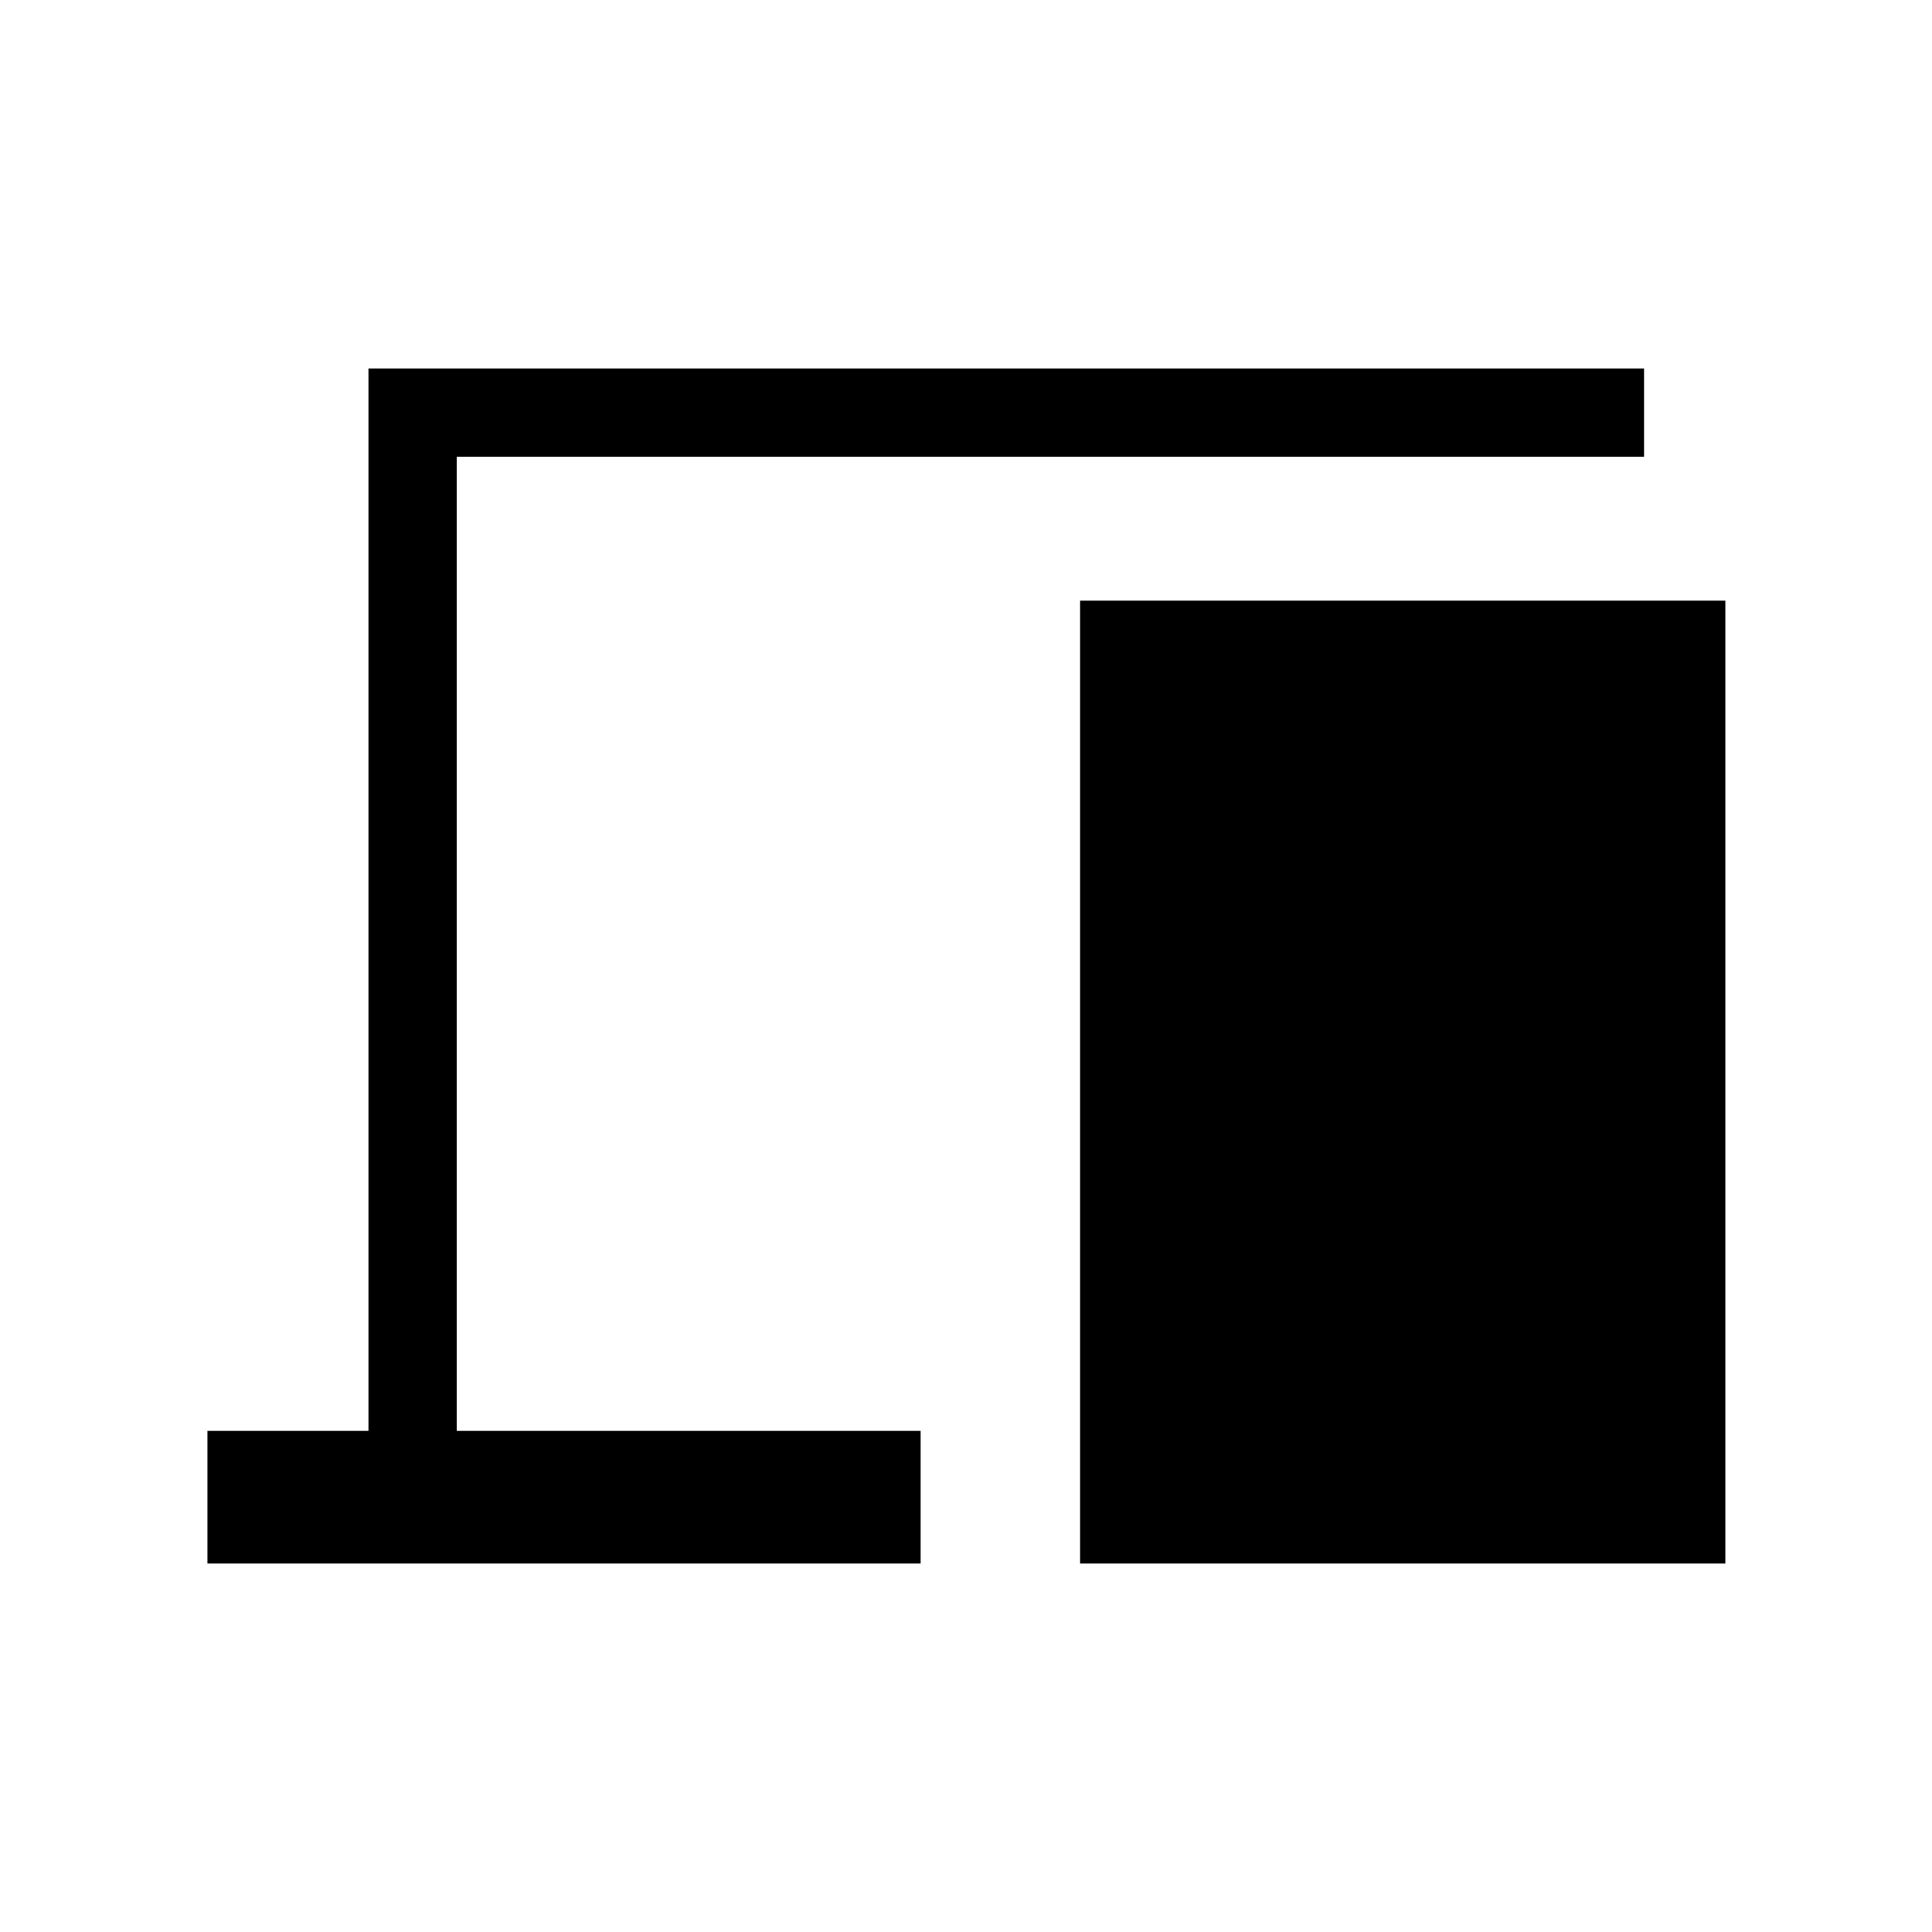 <svg xmlns="http://www.w3.org/2000/svg" height="48" viewBox="0 -960 960 960" width="48"><path d="M103.08-183.08V-249h80v-527.92h633.84v43.84h-590V-249h230.54v65.92H103.08Zm433.61 0v-478.46h320.62v478.46H536.69Z"/></svg>